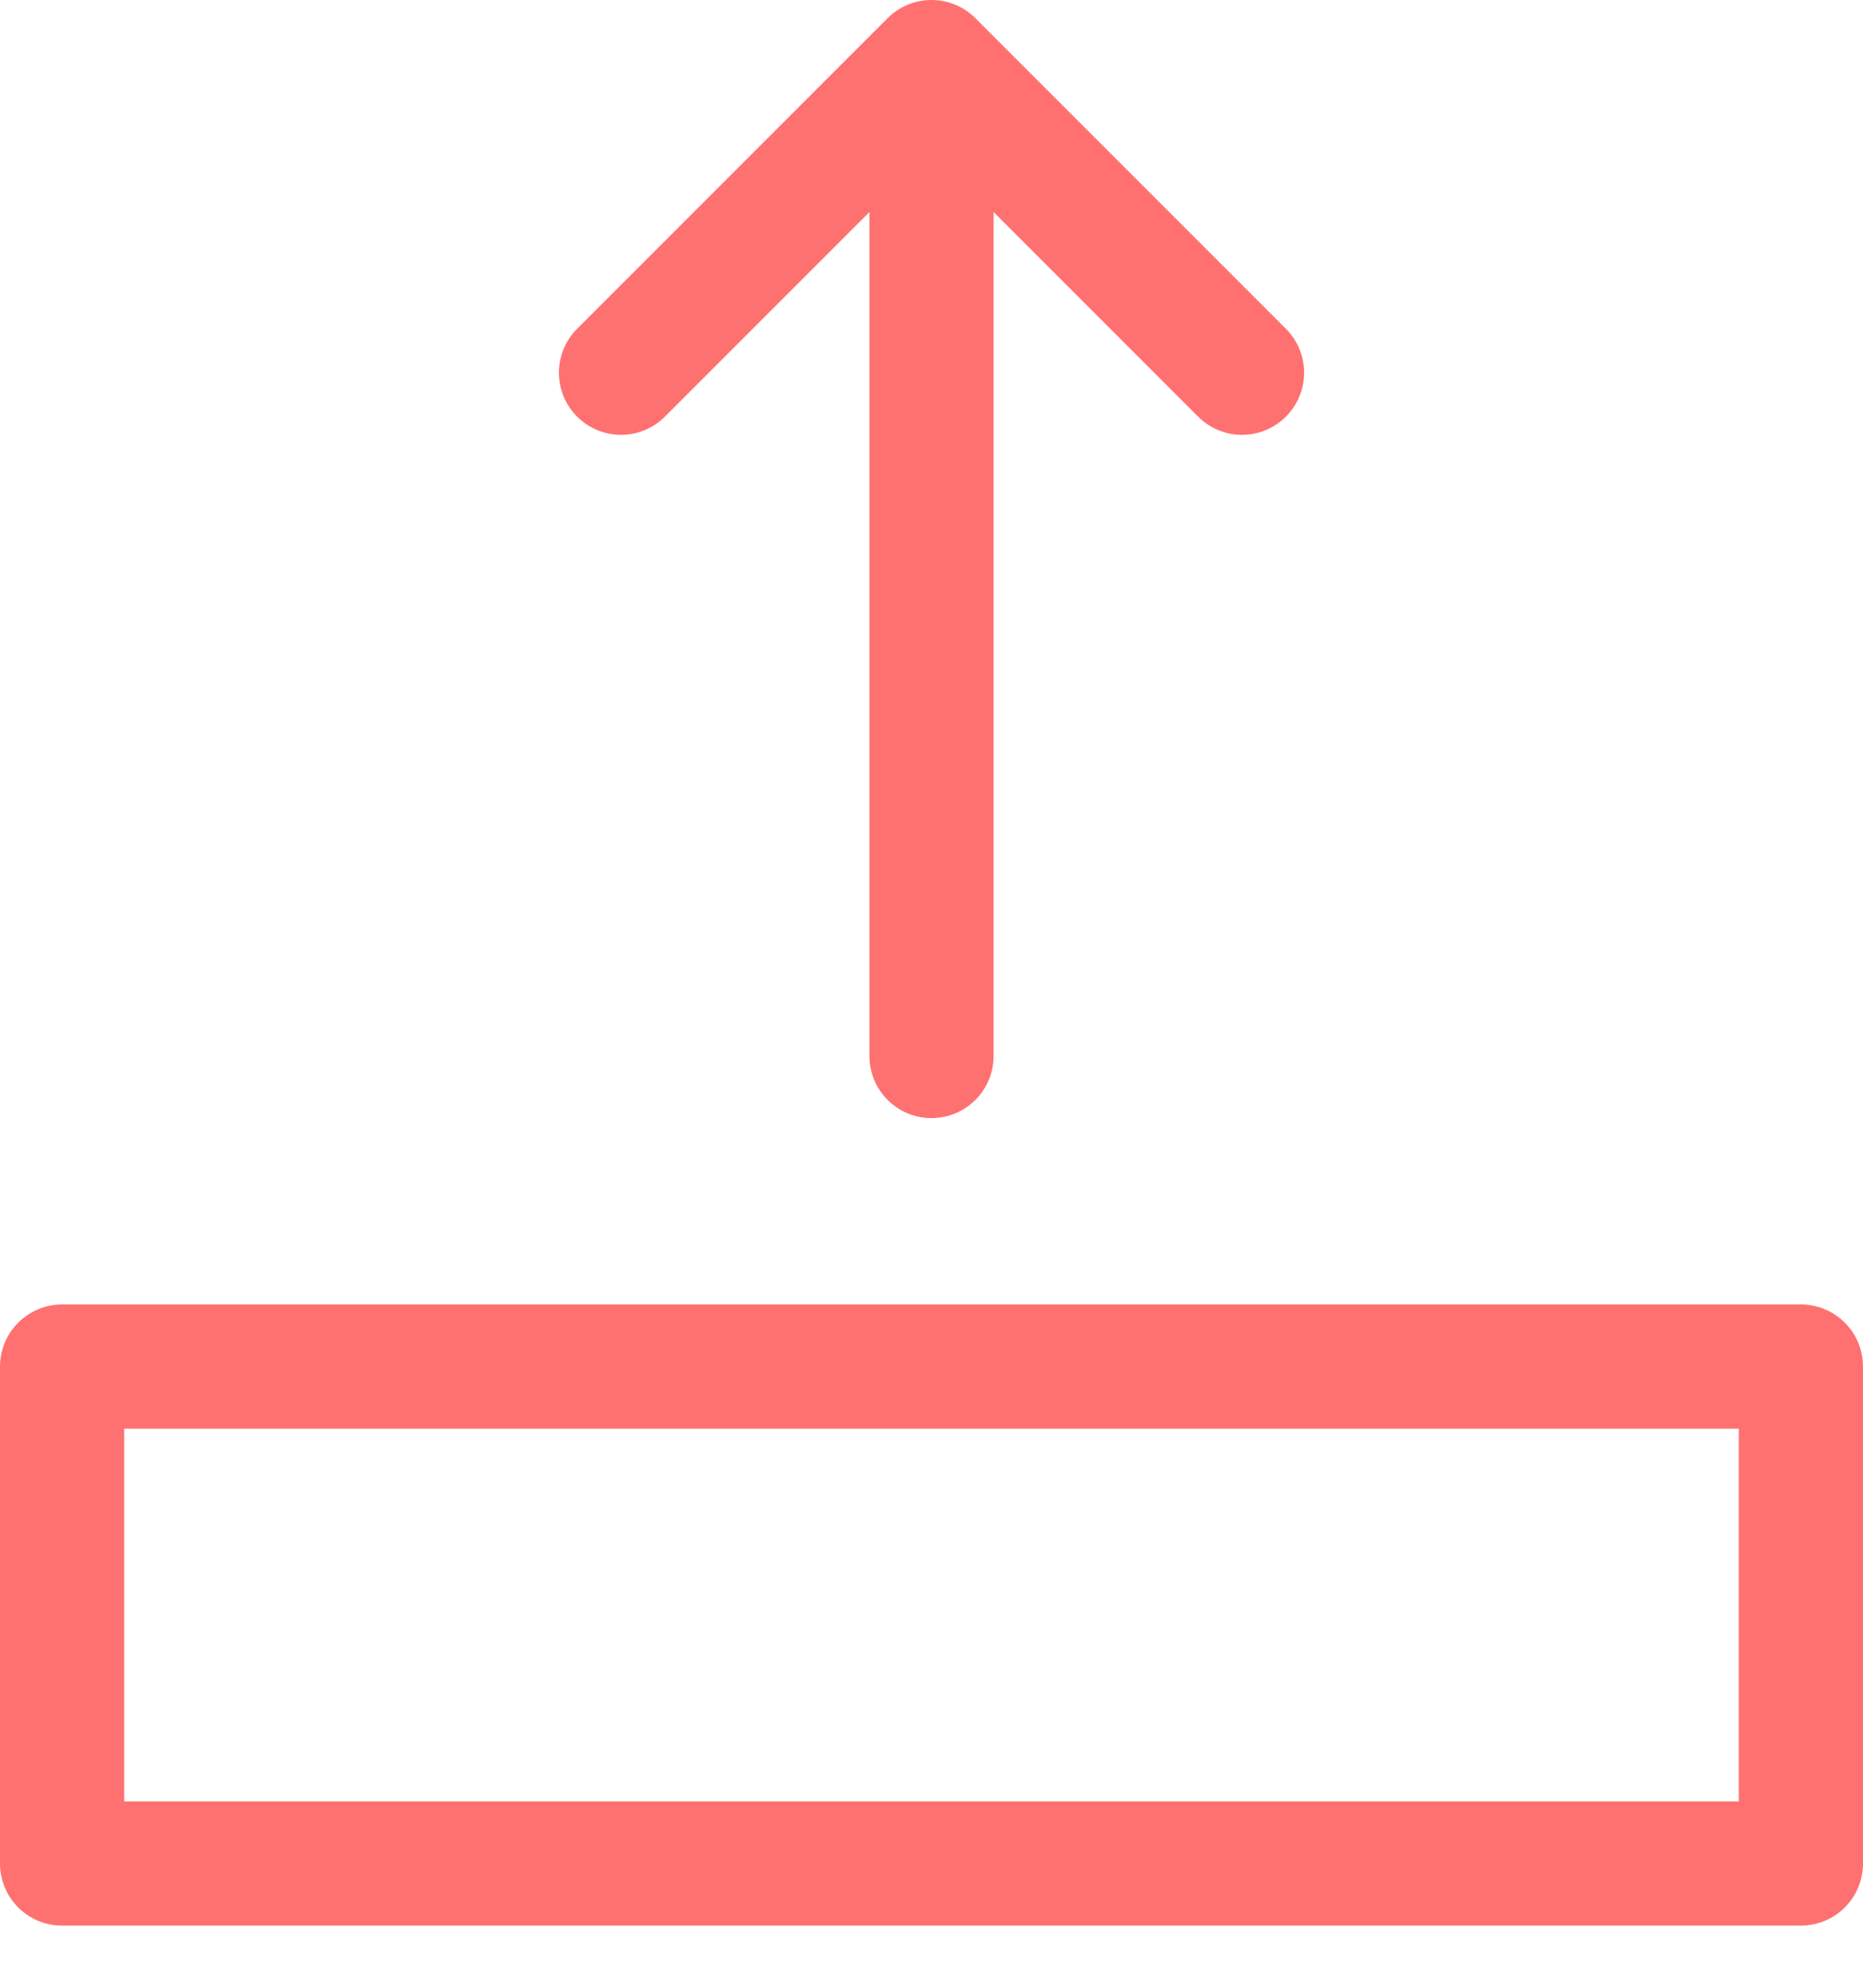<svg width="15" height="16" viewBox="0 0 15 16" fill="none" xmlns="http://www.w3.org/2000/svg">
<rect x="0.5" y="11" width="14" height="4" stroke="#FF7171" stroke-linejoin="round"/>
<path d="M7.5 8.5L7.5 0.5M7.5 0.5L5 3M7.5 0.5L10 3" stroke="#FF7171" stroke-linecap="round" stroke-linejoin="round"/>
</svg>
